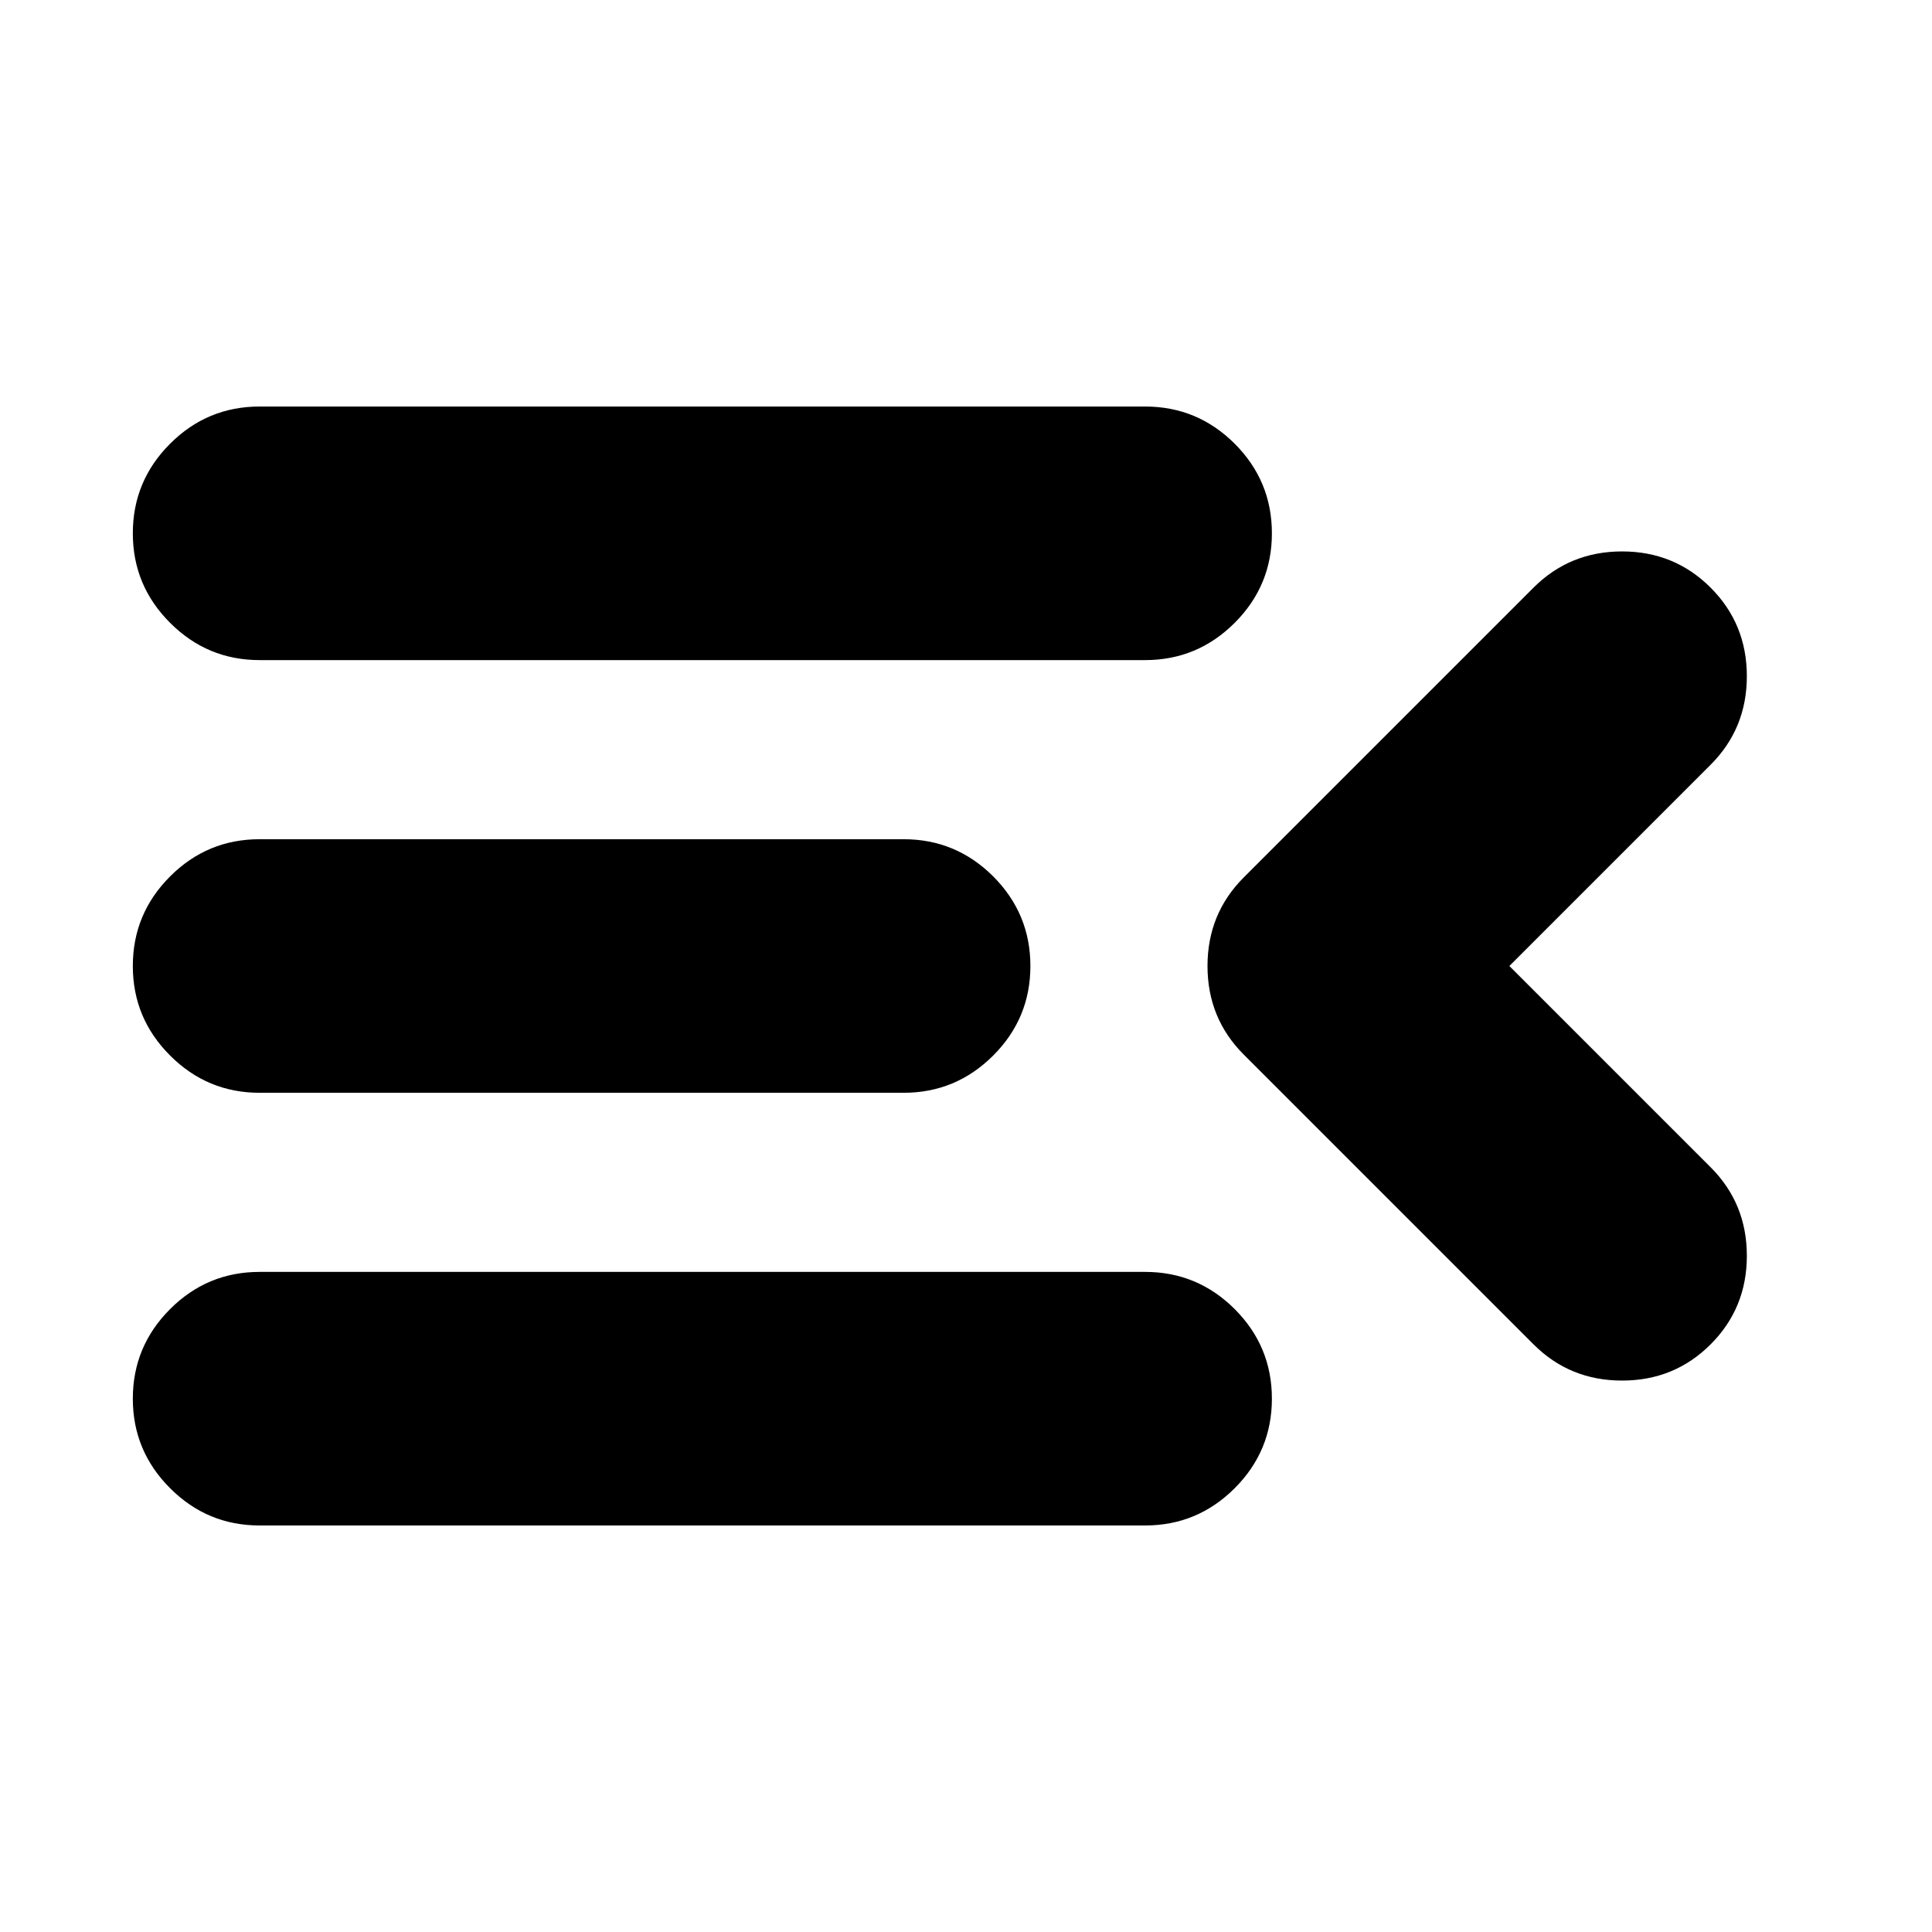 <svg xmlns="http://www.w3.org/2000/svg" height="24" width="24"><path d="M3.225 18.95q-.65 0-1.112-.463-.463-.462-.463-1.112 0-.65.463-1.113.462-.462 1.112-.462h11q.65 0 1.113.462.462.463.462 1.113 0 .65-.462 1.112-.463.463-1.113.463Zm0-5.375q-.65 0-1.112-.463Q1.65 12.65 1.65 12q0-.65.463-1.113.462-.462 1.112-.462h8q.65 0 1.113.462.462.463.462 1.113 0 .65-.462 1.112-.463.463-1.113.463Zm0-5.375q-.65 0-1.112-.463-.463-.462-.463-1.112 0-.65.463-1.113.462-.462 1.112-.462h11q.65 0 1.113.462.462.463.462 1.113 0 .65-.462 1.112-.463.463-1.113.463ZM18.75 12l2.5 2.5q.45.45.45 1.1 0 .65-.45 1.1-.45.45-1.1.45-.65 0-1.1-.45l-3.6-3.6Q15 12.65 15 12q0-.65.45-1.1l3.6-3.6q.45-.45 1.1-.45.65 0 1.1.45.45.45.45 1.1 0 .65-.45 1.1Z"/></svg>